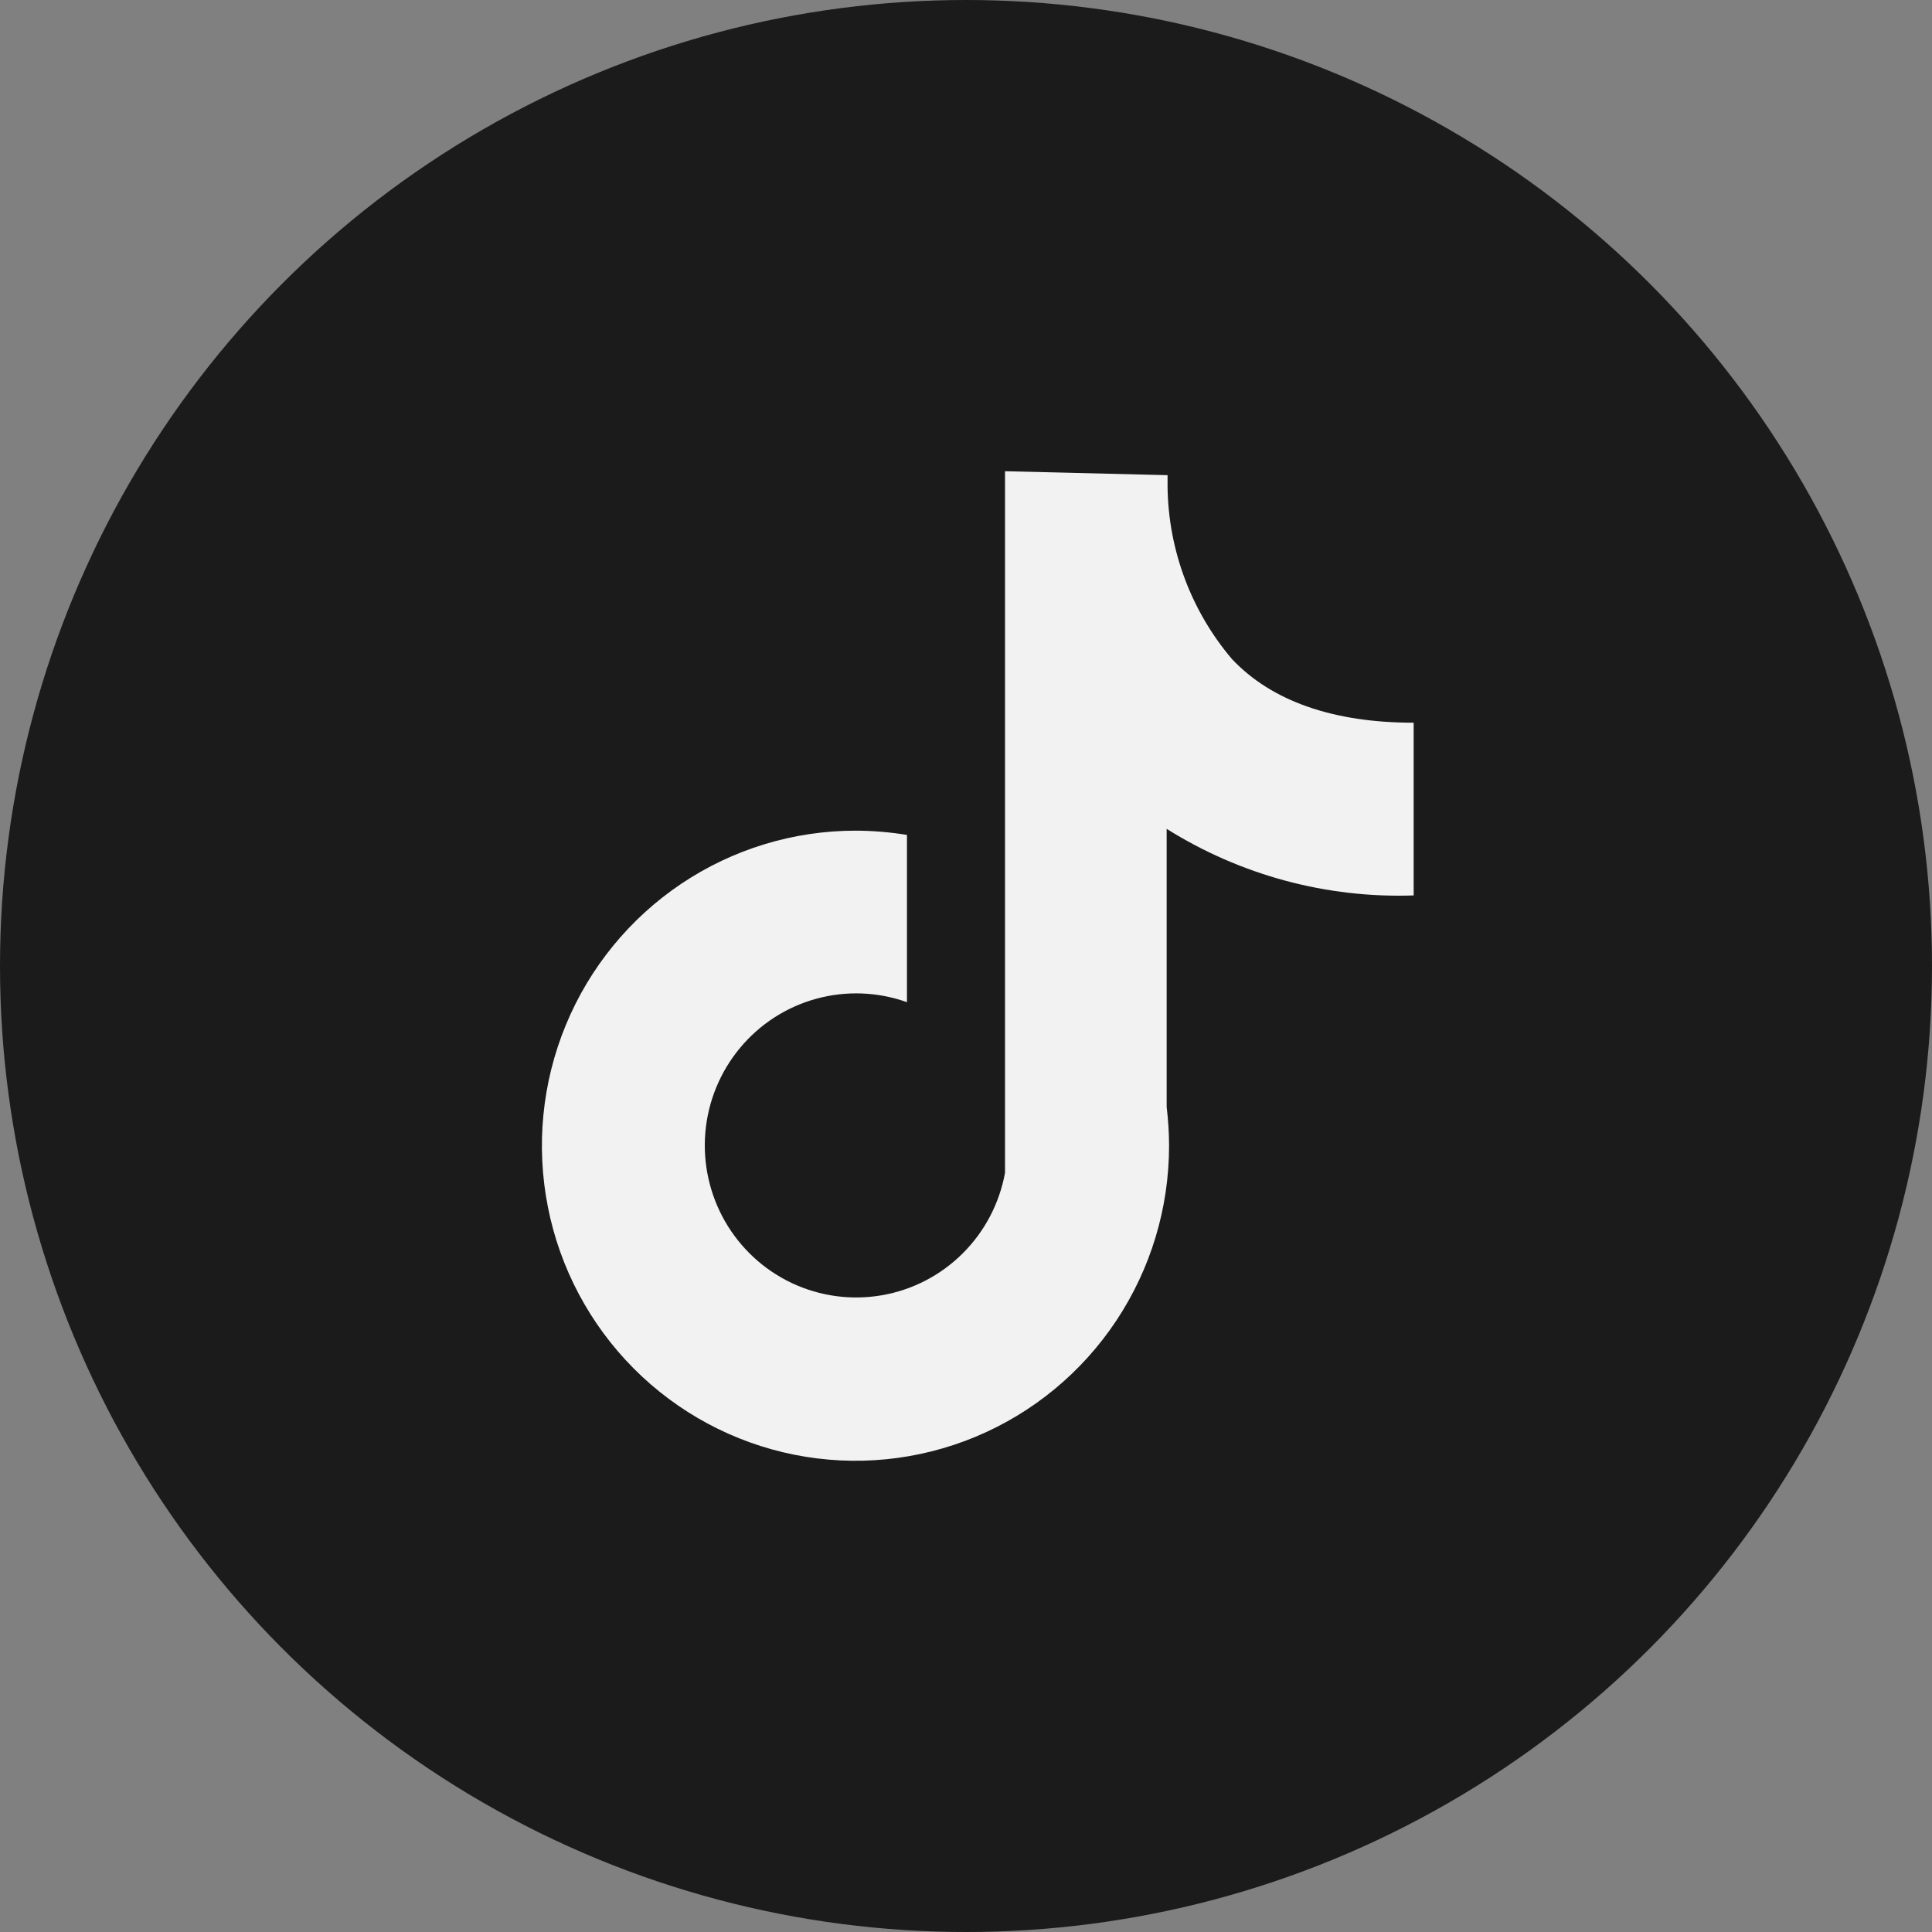 <svg width="82" height="82" viewBox="0 0 82 82" fill="none" xmlns="http://www.w3.org/2000/svg">
<rect x="0" y="0" width="82" height="82" fill="#808080" stroke="none"/>
<circle cx="41" cy="41" r="41" fill="#1C1B1B"/>
<path d="M60 38.005V30.674C56.583 30.674 53.975 29.758 52.292 27.977C50.564 25.944 49.597 23.369 49.555 20.697V20.168L42.656 20V49.777C42.42 51.076 41.792 52.271 40.858 53.2C39.924 54.13 38.728 54.749 37.433 54.974C36.138 55.199 34.805 55.02 33.614 54.46C32.423 53.9 31.433 52.986 30.775 51.843C30.118 50.699 29.825 49.38 29.937 48.064C30.05 46.748 30.561 45.499 31.403 44.484C32.244 43.469 33.375 42.738 34.643 42.39C35.911 42.042 37.255 42.093 38.494 42.536V35.437C37.772 35.318 37.041 35.258 36.31 35.256C33.677 35.256 31.104 36.041 28.915 37.51C26.727 38.979 25.02 41.068 24.013 43.511C23.006 45.954 22.742 48.643 23.256 51.237C23.769 53.831 25.037 56.213 26.898 58.084C28.76 59.954 31.131 61.227 33.713 61.743C36.295 62.259 38.971 61.994 41.403 60.982C43.835 59.97 45.914 58.256 47.376 56.057C48.839 53.858 49.619 51.273 49.619 48.628C49.618 48.08 49.584 47.533 49.517 46.989V35.179C52.654 37.147 56.304 38.131 60 38.005Z" fill="#F2F2F2"/>
</svg>
